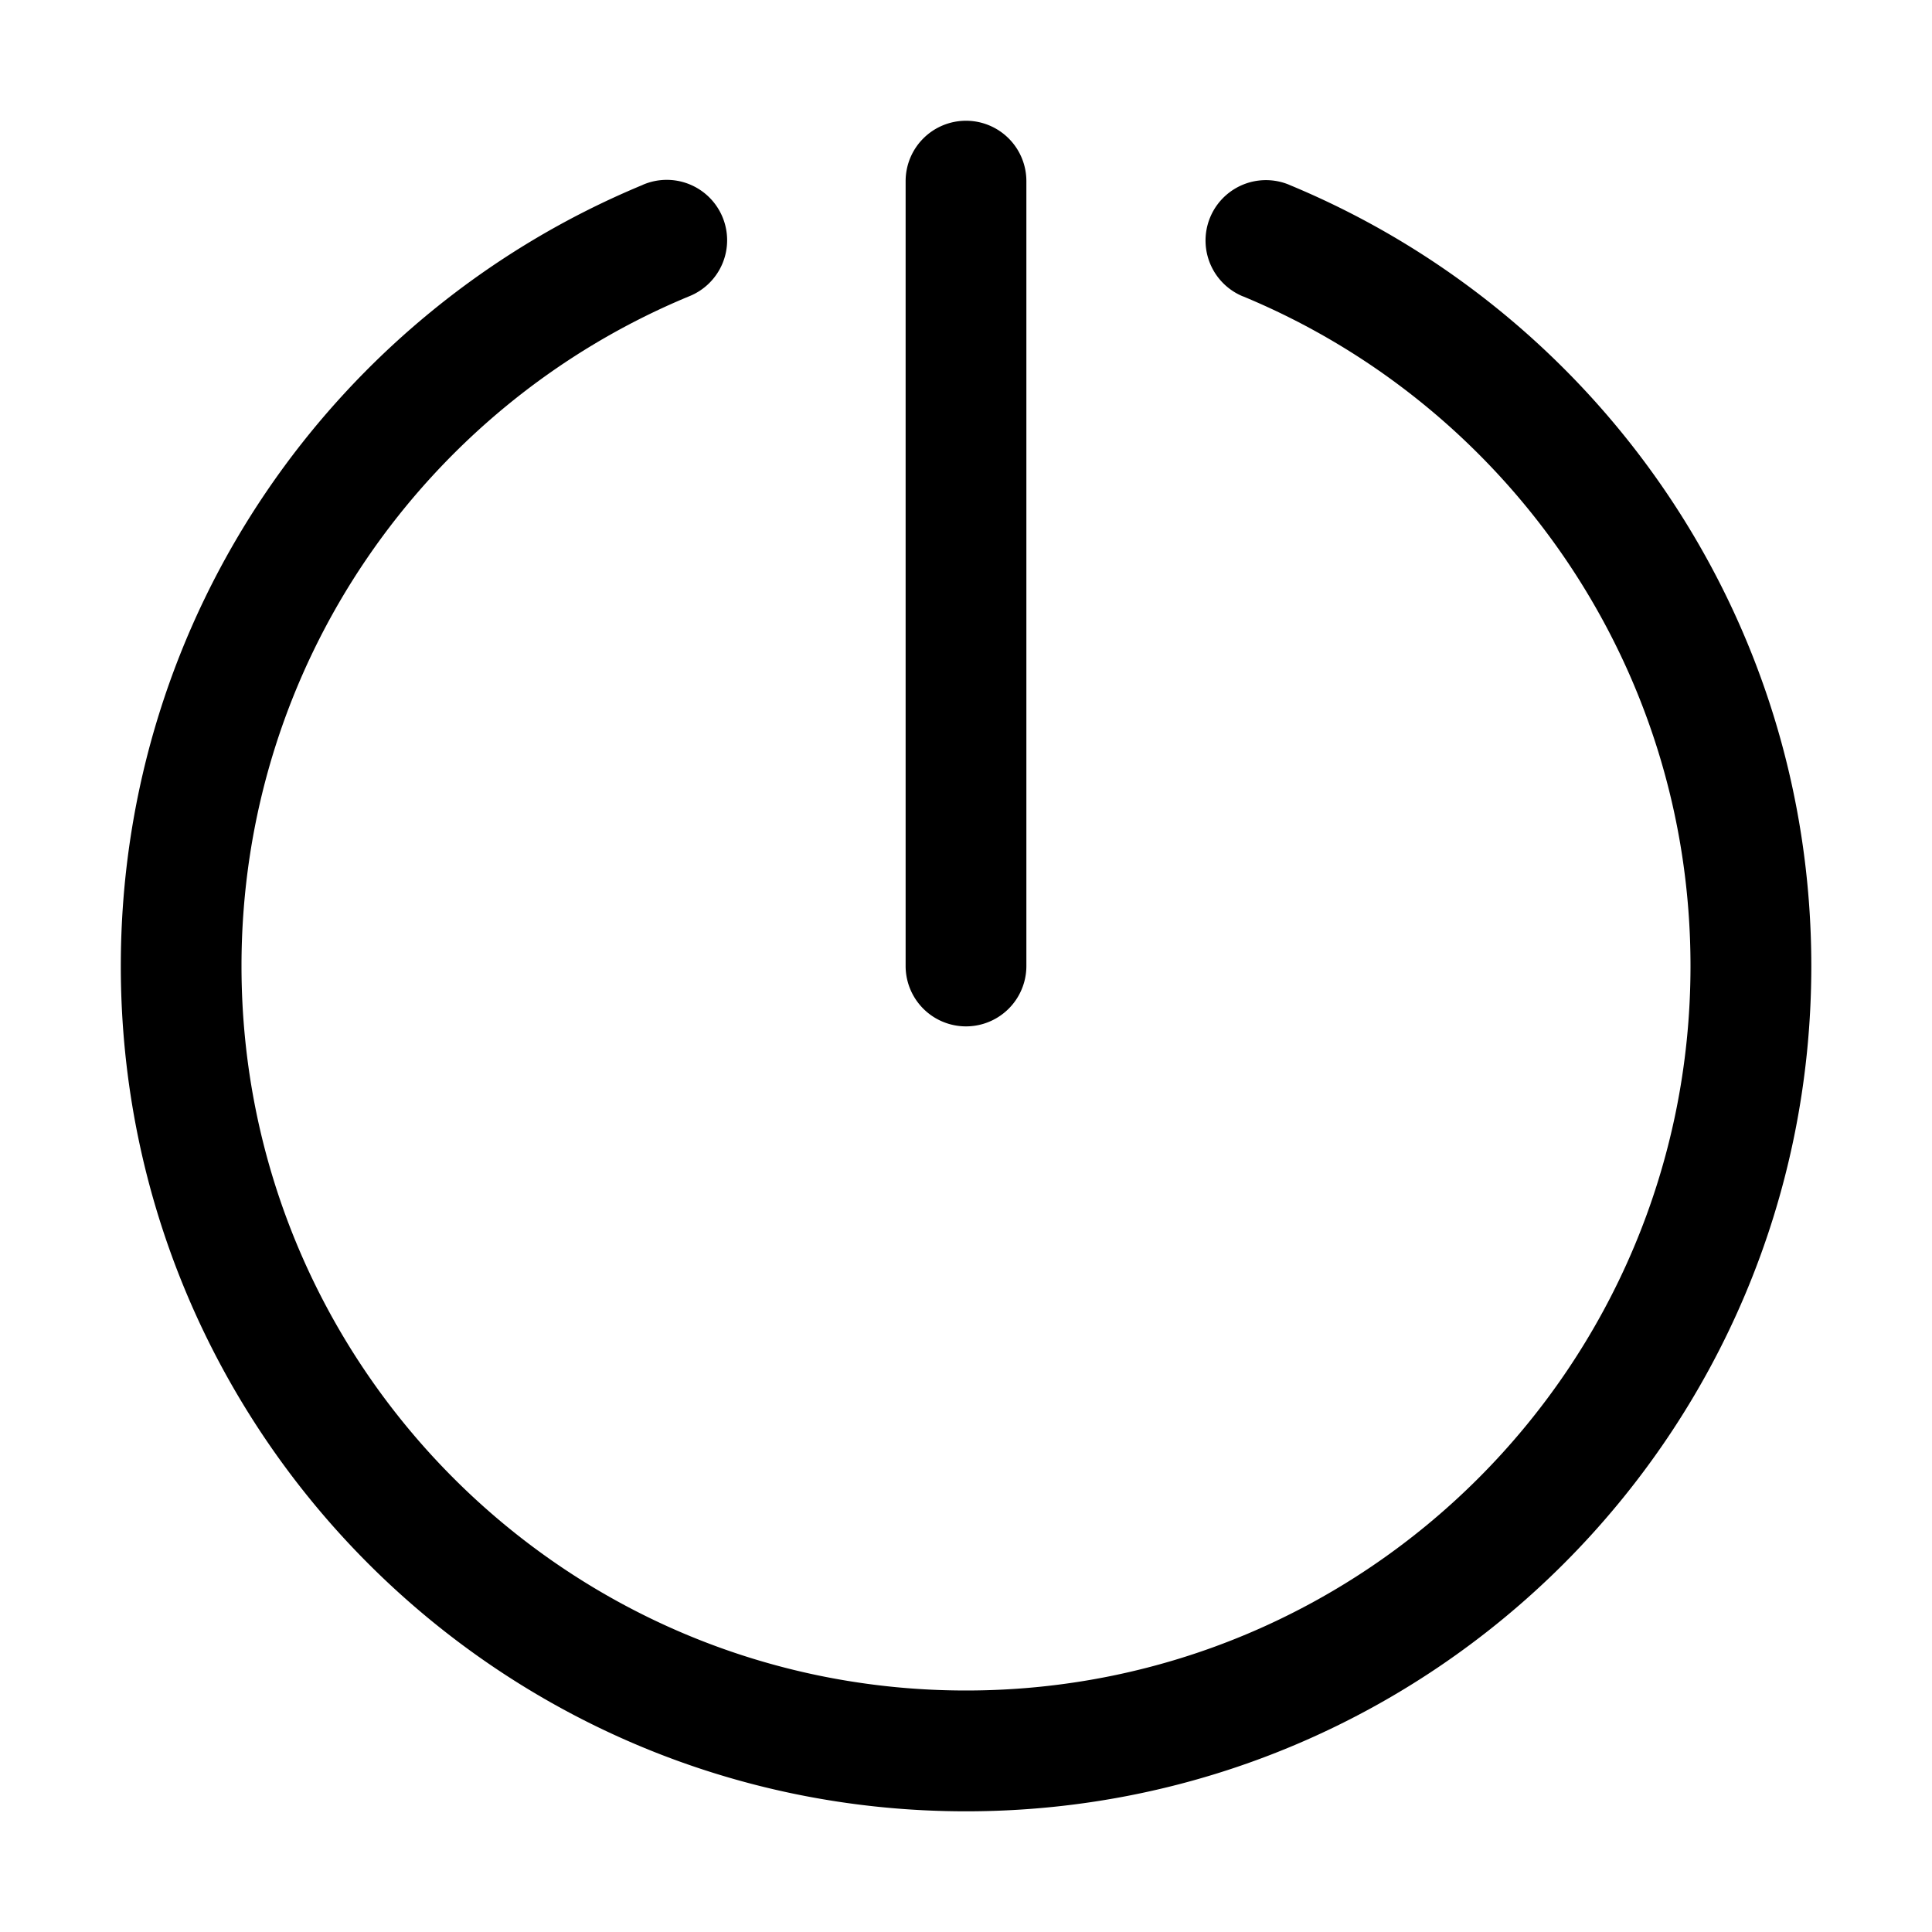 <?xml version="1.0" standalone="no"?><!DOCTYPE svg PUBLIC "-//W3C//DTD SVG 1.1//EN" "http://www.w3.org/Graphics/SVG/1.1/DTD/svg11.dtd"><svg t="1704091672569" class="icon" viewBox="0 0 1024 1024" version="1.1" xmlns="http://www.w3.org/2000/svg" p-id="8986" xmlns:xlink="http://www.w3.org/1999/xlink" width="200" height="200"><path d="M512 64a32 32 0 0 0-32 32v416a32 32 0 0 0 64 0V96a32 32 0 0 0-32-32z m171.328 33.952a32 32 0 0 0-24.704 59.072l0.224 0.064C798.048 214.752 896 351.936 896 512c0 212.096-171.904 384-384 384S128 724.096 128 512c0-160.064 97.92-297.248 237.152-354.912a32 32 0 1 0-24.672-59.04l0.224-0.064c-162.4 67.264-276.672 227.328-276.672 414.048 0 247.424 200.576 448 448 448s448-200.576 448-448c0-186.752-114.24-346.784-276.672-414.048z" p-id="8987"></path></svg>